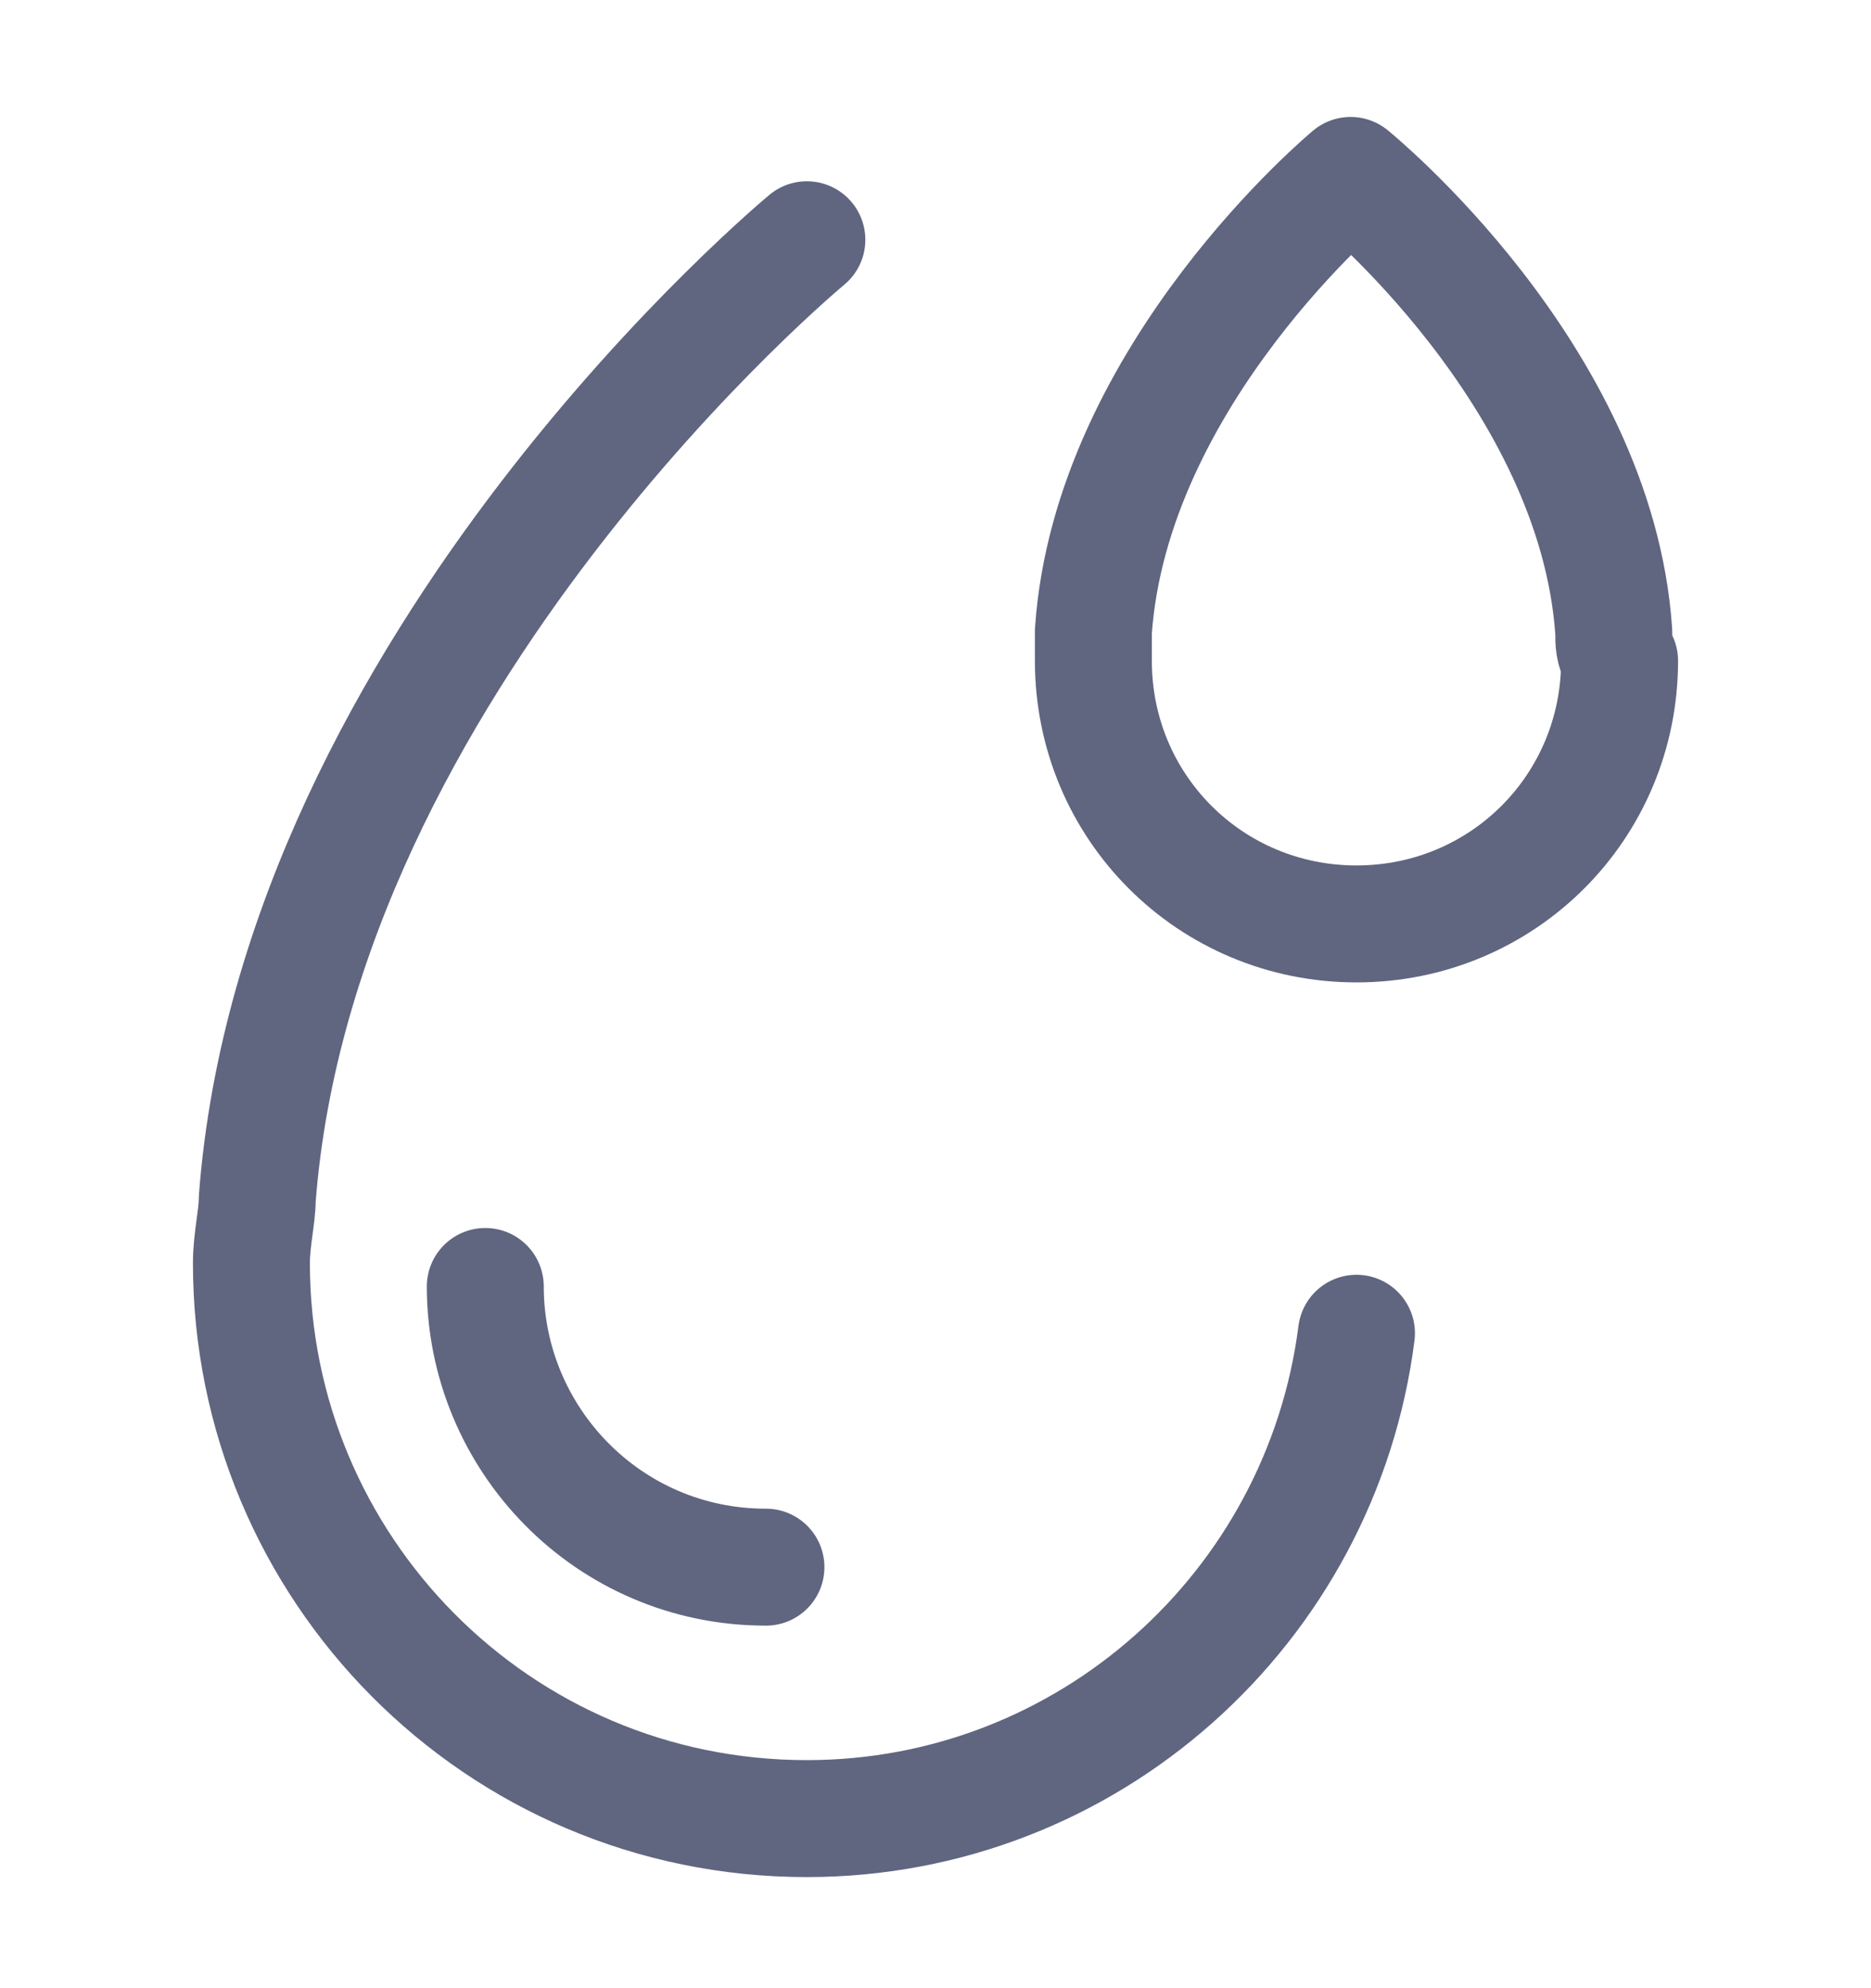 <svg width="16" height="17" viewBox="0 0 16 17" fill="none" xmlns="http://www.w3.org/2000/svg">
<path d="M6.9 2.05C6.9 2.05 2.55 5.65 2.2 10.25C2.2 10.4 2.15 10.6 2.15 10.8C2.15 13.4 4.25 15.55 6.9 15.55C9.3 15.55 11.3 13.75 11.6 11.4" stroke="#606580" stroke-miterlimit="10" stroke-linecap="round" stroke-linejoin="round"/>
<path d="M4.15 11C4.15 12.3 5.2 13.4 6.55 13.4" stroke="#606580" stroke-miterlimit="10" stroke-linecap="round" stroke-linejoin="round"/>
<path d="M13.8 5.4C13.65 3.2 11.55 1.5 11.55 1.5C11.55 1.5 9.5 3.2 9.35 5.4C9.35 5.5 9.35 5.55 9.35 5.65C9.35 6.9 10.35 7.9 11.6 7.9C12.85 7.9 13.85 6.9 13.85 5.65C13.8 5.55 13.8 5.5 13.8 5.4Z" stroke="#606580" stroke-miterlimit="10" stroke-linecap="round" stroke-linejoin="round"/>
</svg>
